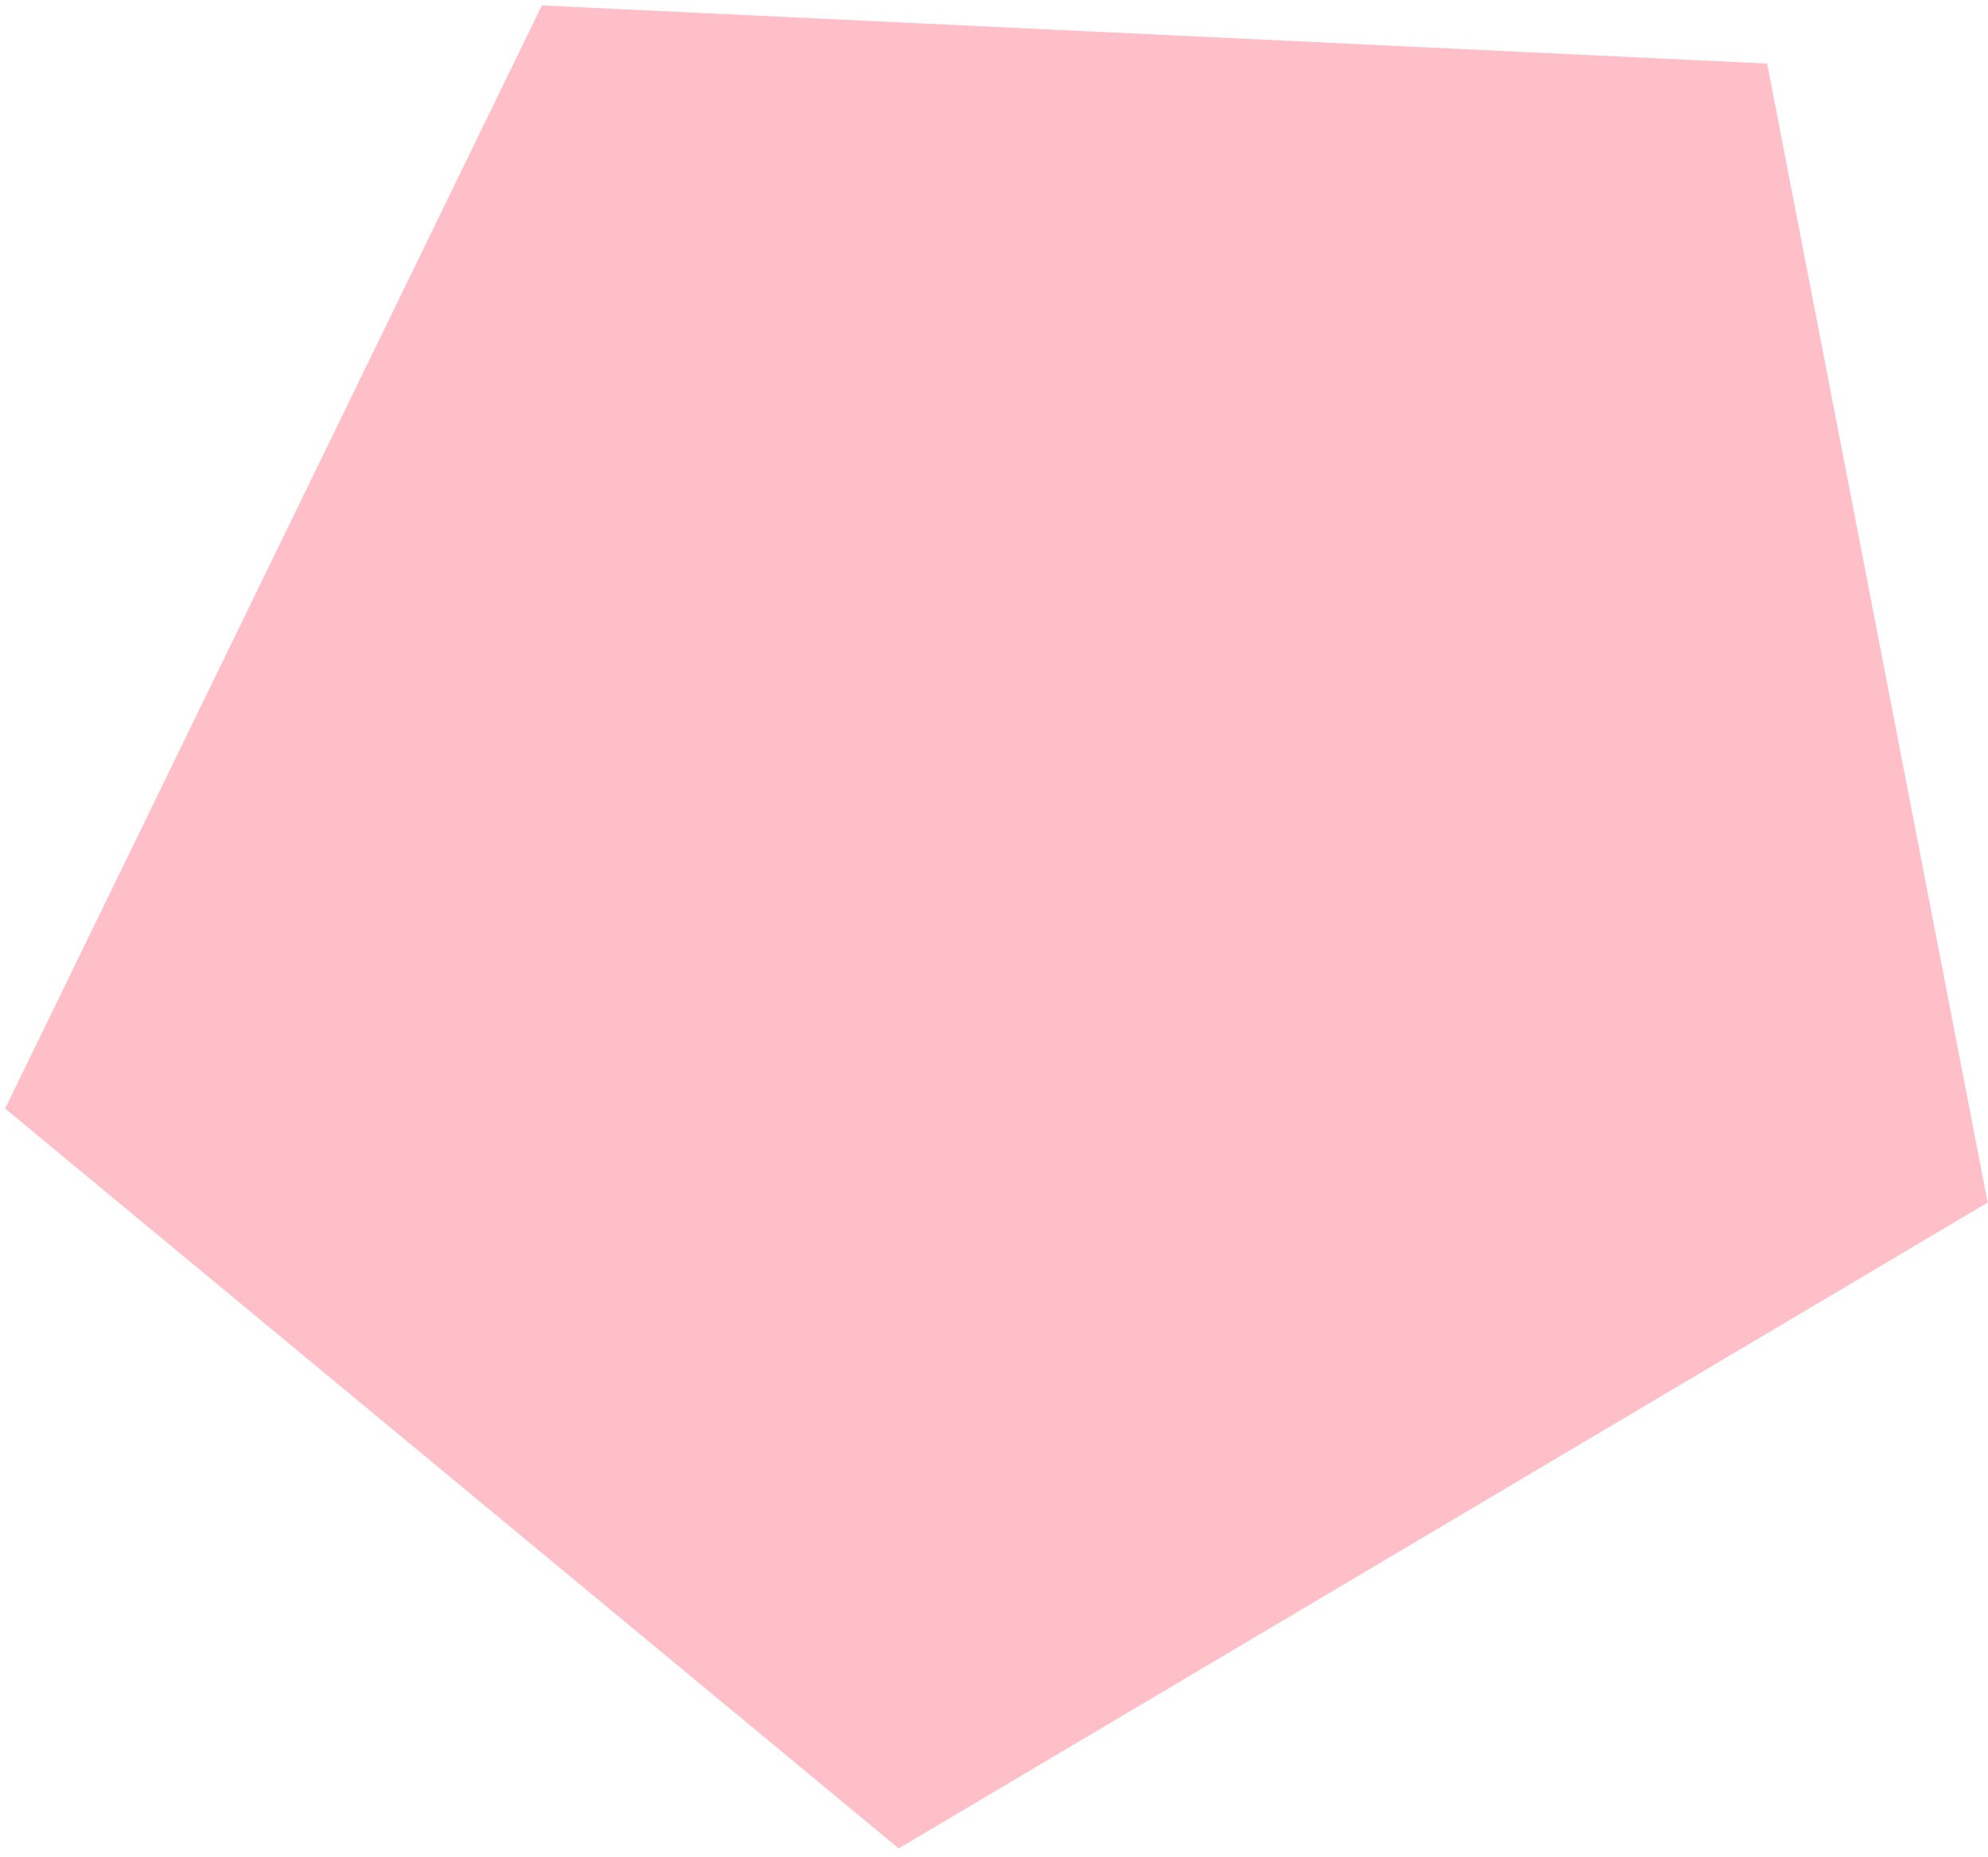 <svg width="212" height="198" viewBox="0 0 212 198" fill="none" xmlns="http://www.w3.org/2000/svg">
<path d="M57.784 0.581L188.446 6.776L211.963 128.226L95.836 197.092L0.548 118.203L57.784 0.581Z" fill="#FFBFC9"/>
</svg>
